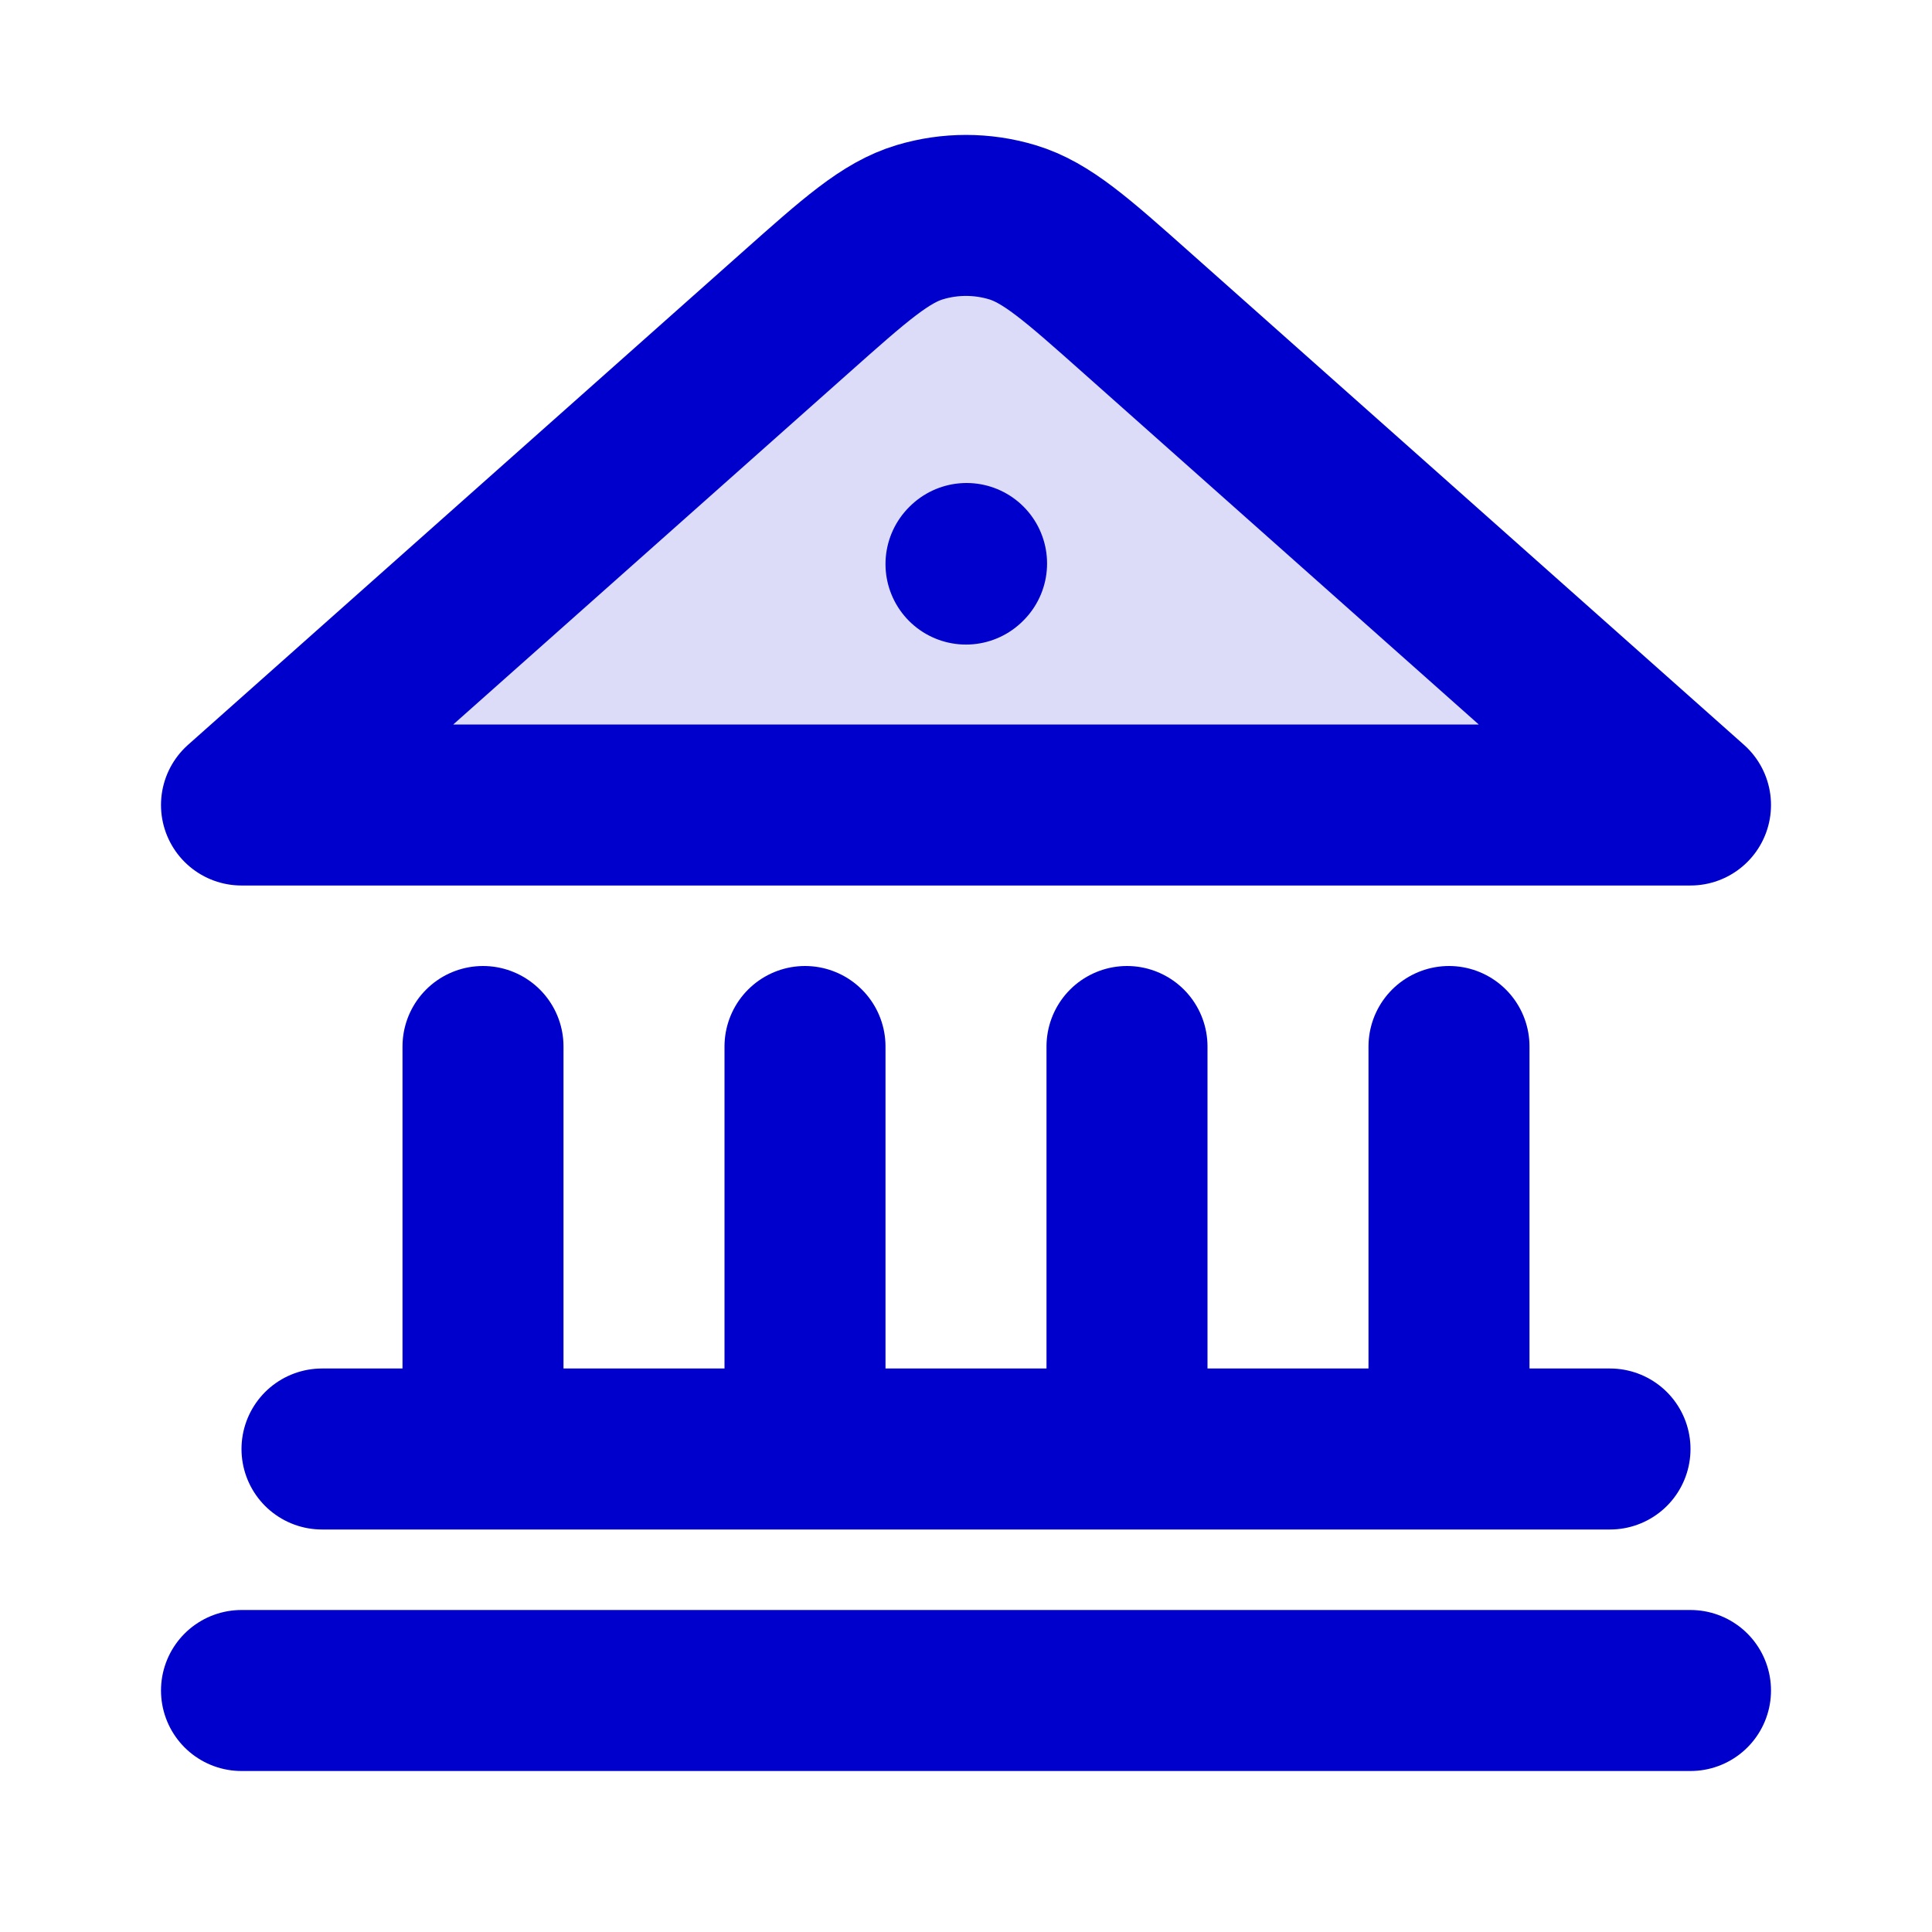 <svg width="24" height="24" viewBox="0 0 24 24" fill="none" xmlns="http://www.w3.org/2000/svg">
<path opacity="0.14" d="M9.874 3.89C10.626 3.221 11.002 2.887 11.427 2.76C11.801 2.648 12.199 2.648 12.573 2.76C12.998 2.887 13.374 3.221 14.126 3.89L21 10H3L9.874 3.89Z" fill="#0000CC"/>
<path d="M3 21H21M4 18H20M6 18V13M10 18V13M14 18V13M18 18V13M12 7.007L12.007 7M21 10L14.126 3.89C13.374 3.221 12.998 2.887 12.573 2.76C12.199 2.648 11.801 2.648 11.427 2.76C11.002 2.887 10.626 3.221 9.874 3.89L3 10H21Z" stroke="#0000CC" stroke-width="2" stroke-linecap="round" stroke-linejoin="round"/>
</svg>
